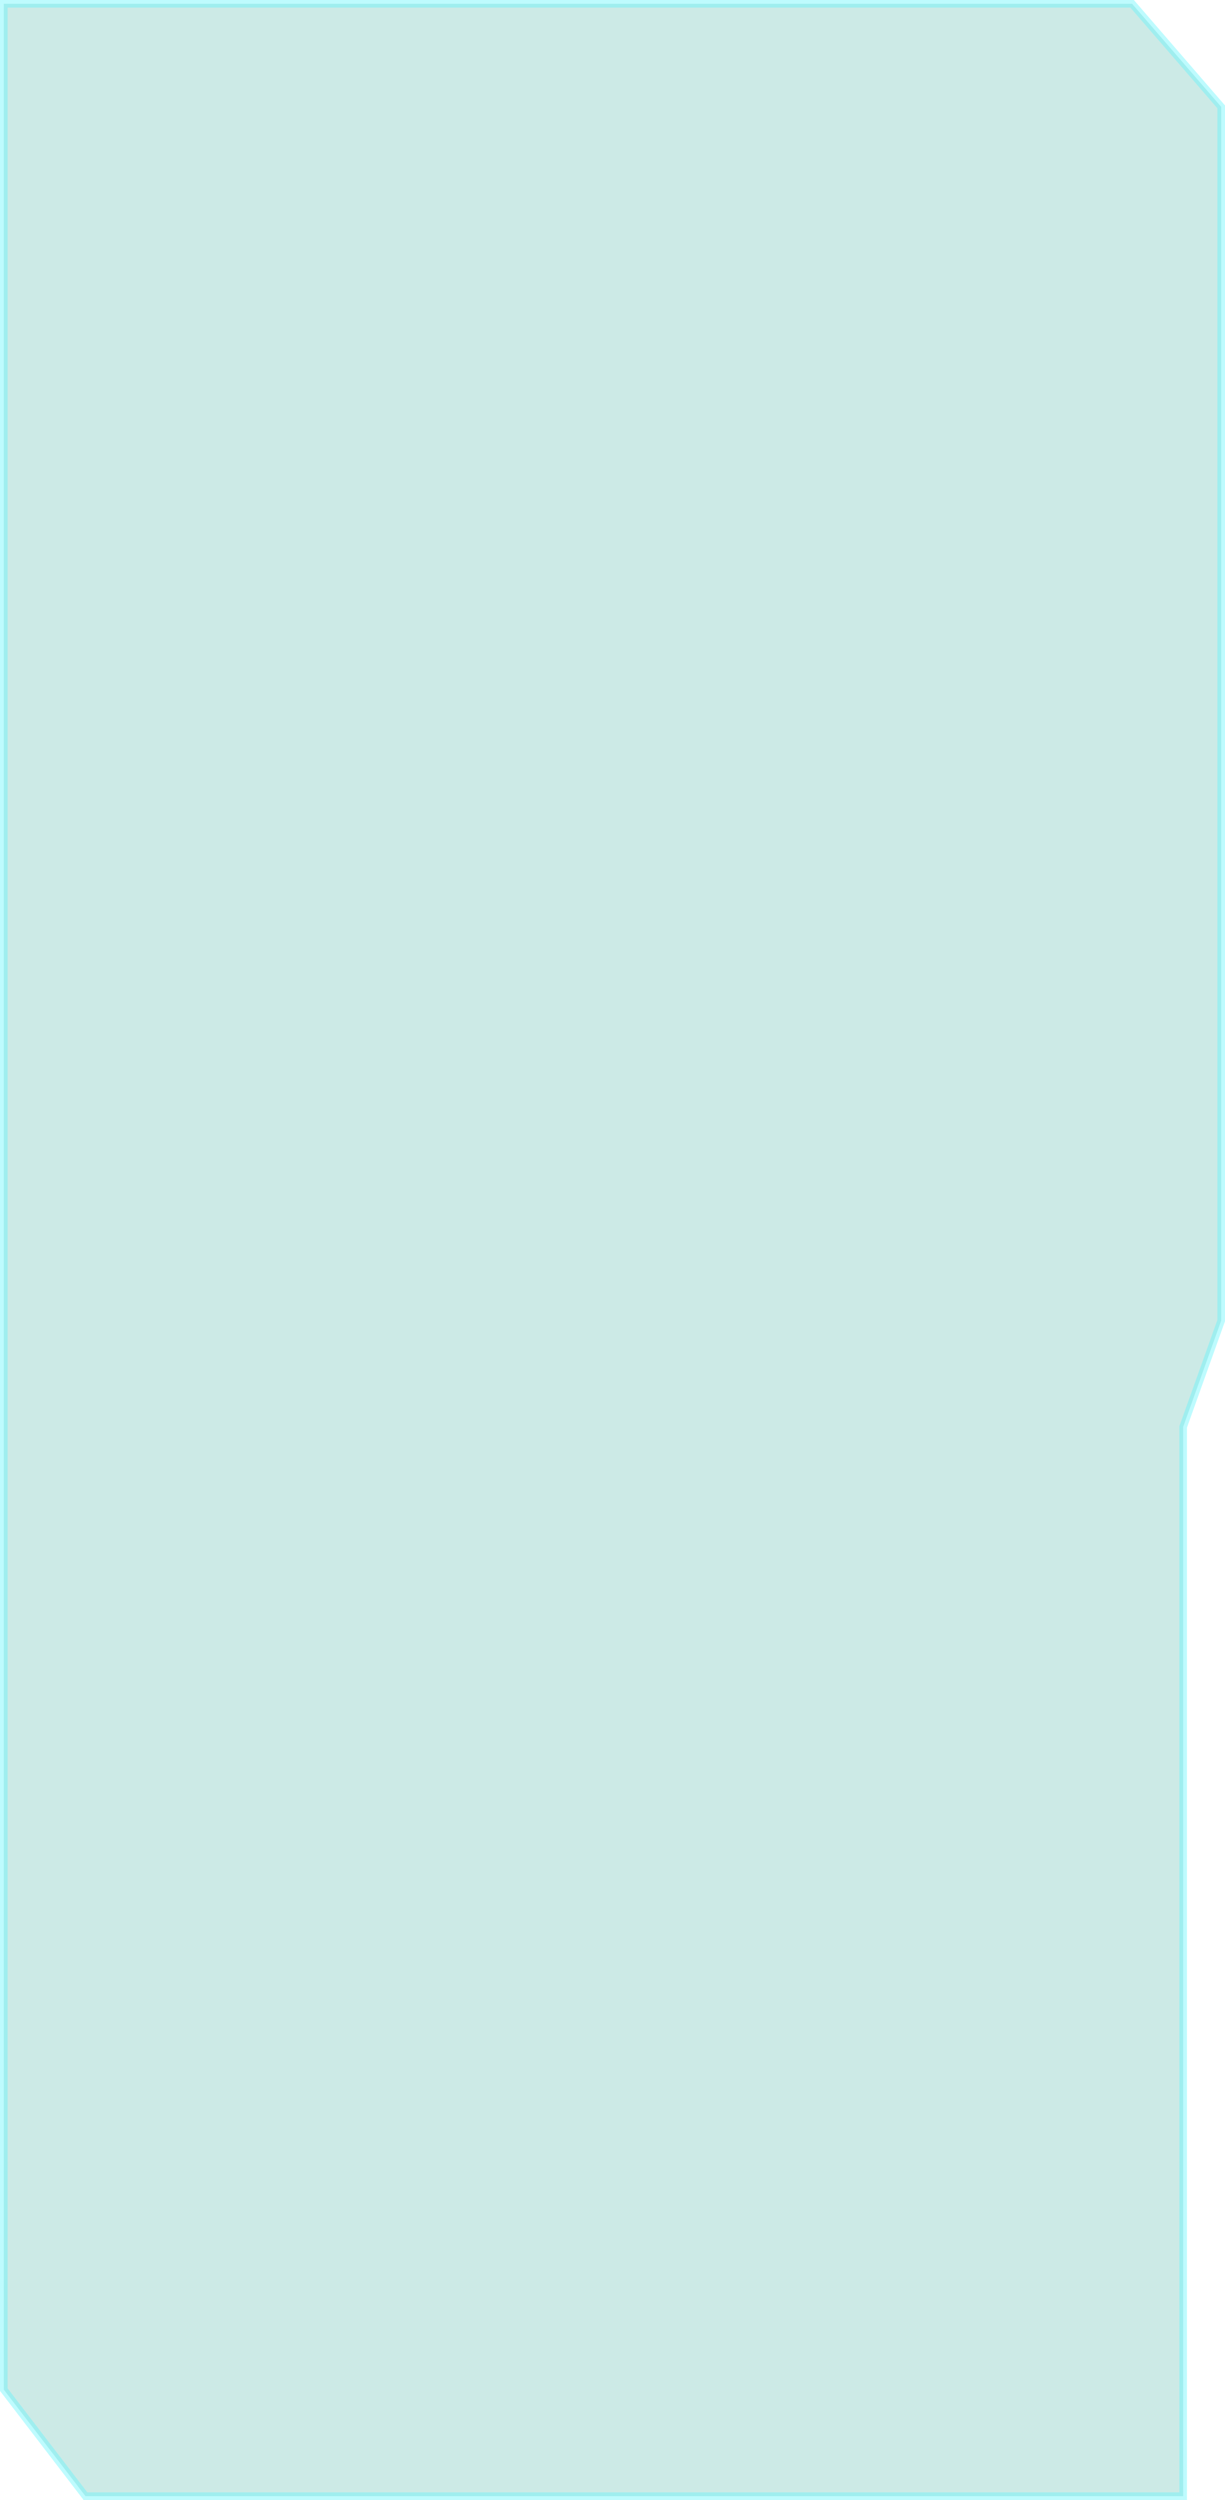<svg xmlns:xlink="http://www.w3.org/1999/xlink" width="322" xmlns="http://www.w3.org/2000/svg" height="657" id="screenshot-dc6962c2-089b-801e-8003-dd76efdbd209" viewBox="174 443 322 657" style="-webkit-print-color-adjust: exact;" fill="none" version="1.1"><g id="shape-dc6962c2-089b-801e-8003-dd76efdbd209"><g class="fills" id="fills-dc6962c2-089b-801e-8003-dd76efdbd209"><path rx="0" ry="0" d="M175.000,1071.000L175.000,444.000L471.585,444.000L495.000,471.083L495.000,790.057L485.000,818.000L485.000,1099.000L228.659,1099.000L196.463,1099.000L175.000,1071.000Z" style="fill: rgb(48, 171, 154); fill-opacity: 0.244;"/></g><g id="strokes-dc6962c2-089b-801e-8003-dd76efdbd209" class="strokes"><g class="stroke-shape"><path rx="0" ry="0" d="M175.000,1071.000L175.000,444.000L471.585,444.000L495.000,471.083L495.000,790.057L485.000,818.000L485.000,1099.000L228.659,1099.000L196.463,1099.000L175.000,1071.000Z" style="fill: none; stroke-width: 2; stroke: rgb(94, 245, 254); stroke-opacity: 0.4;"/></g></g></g></svg>